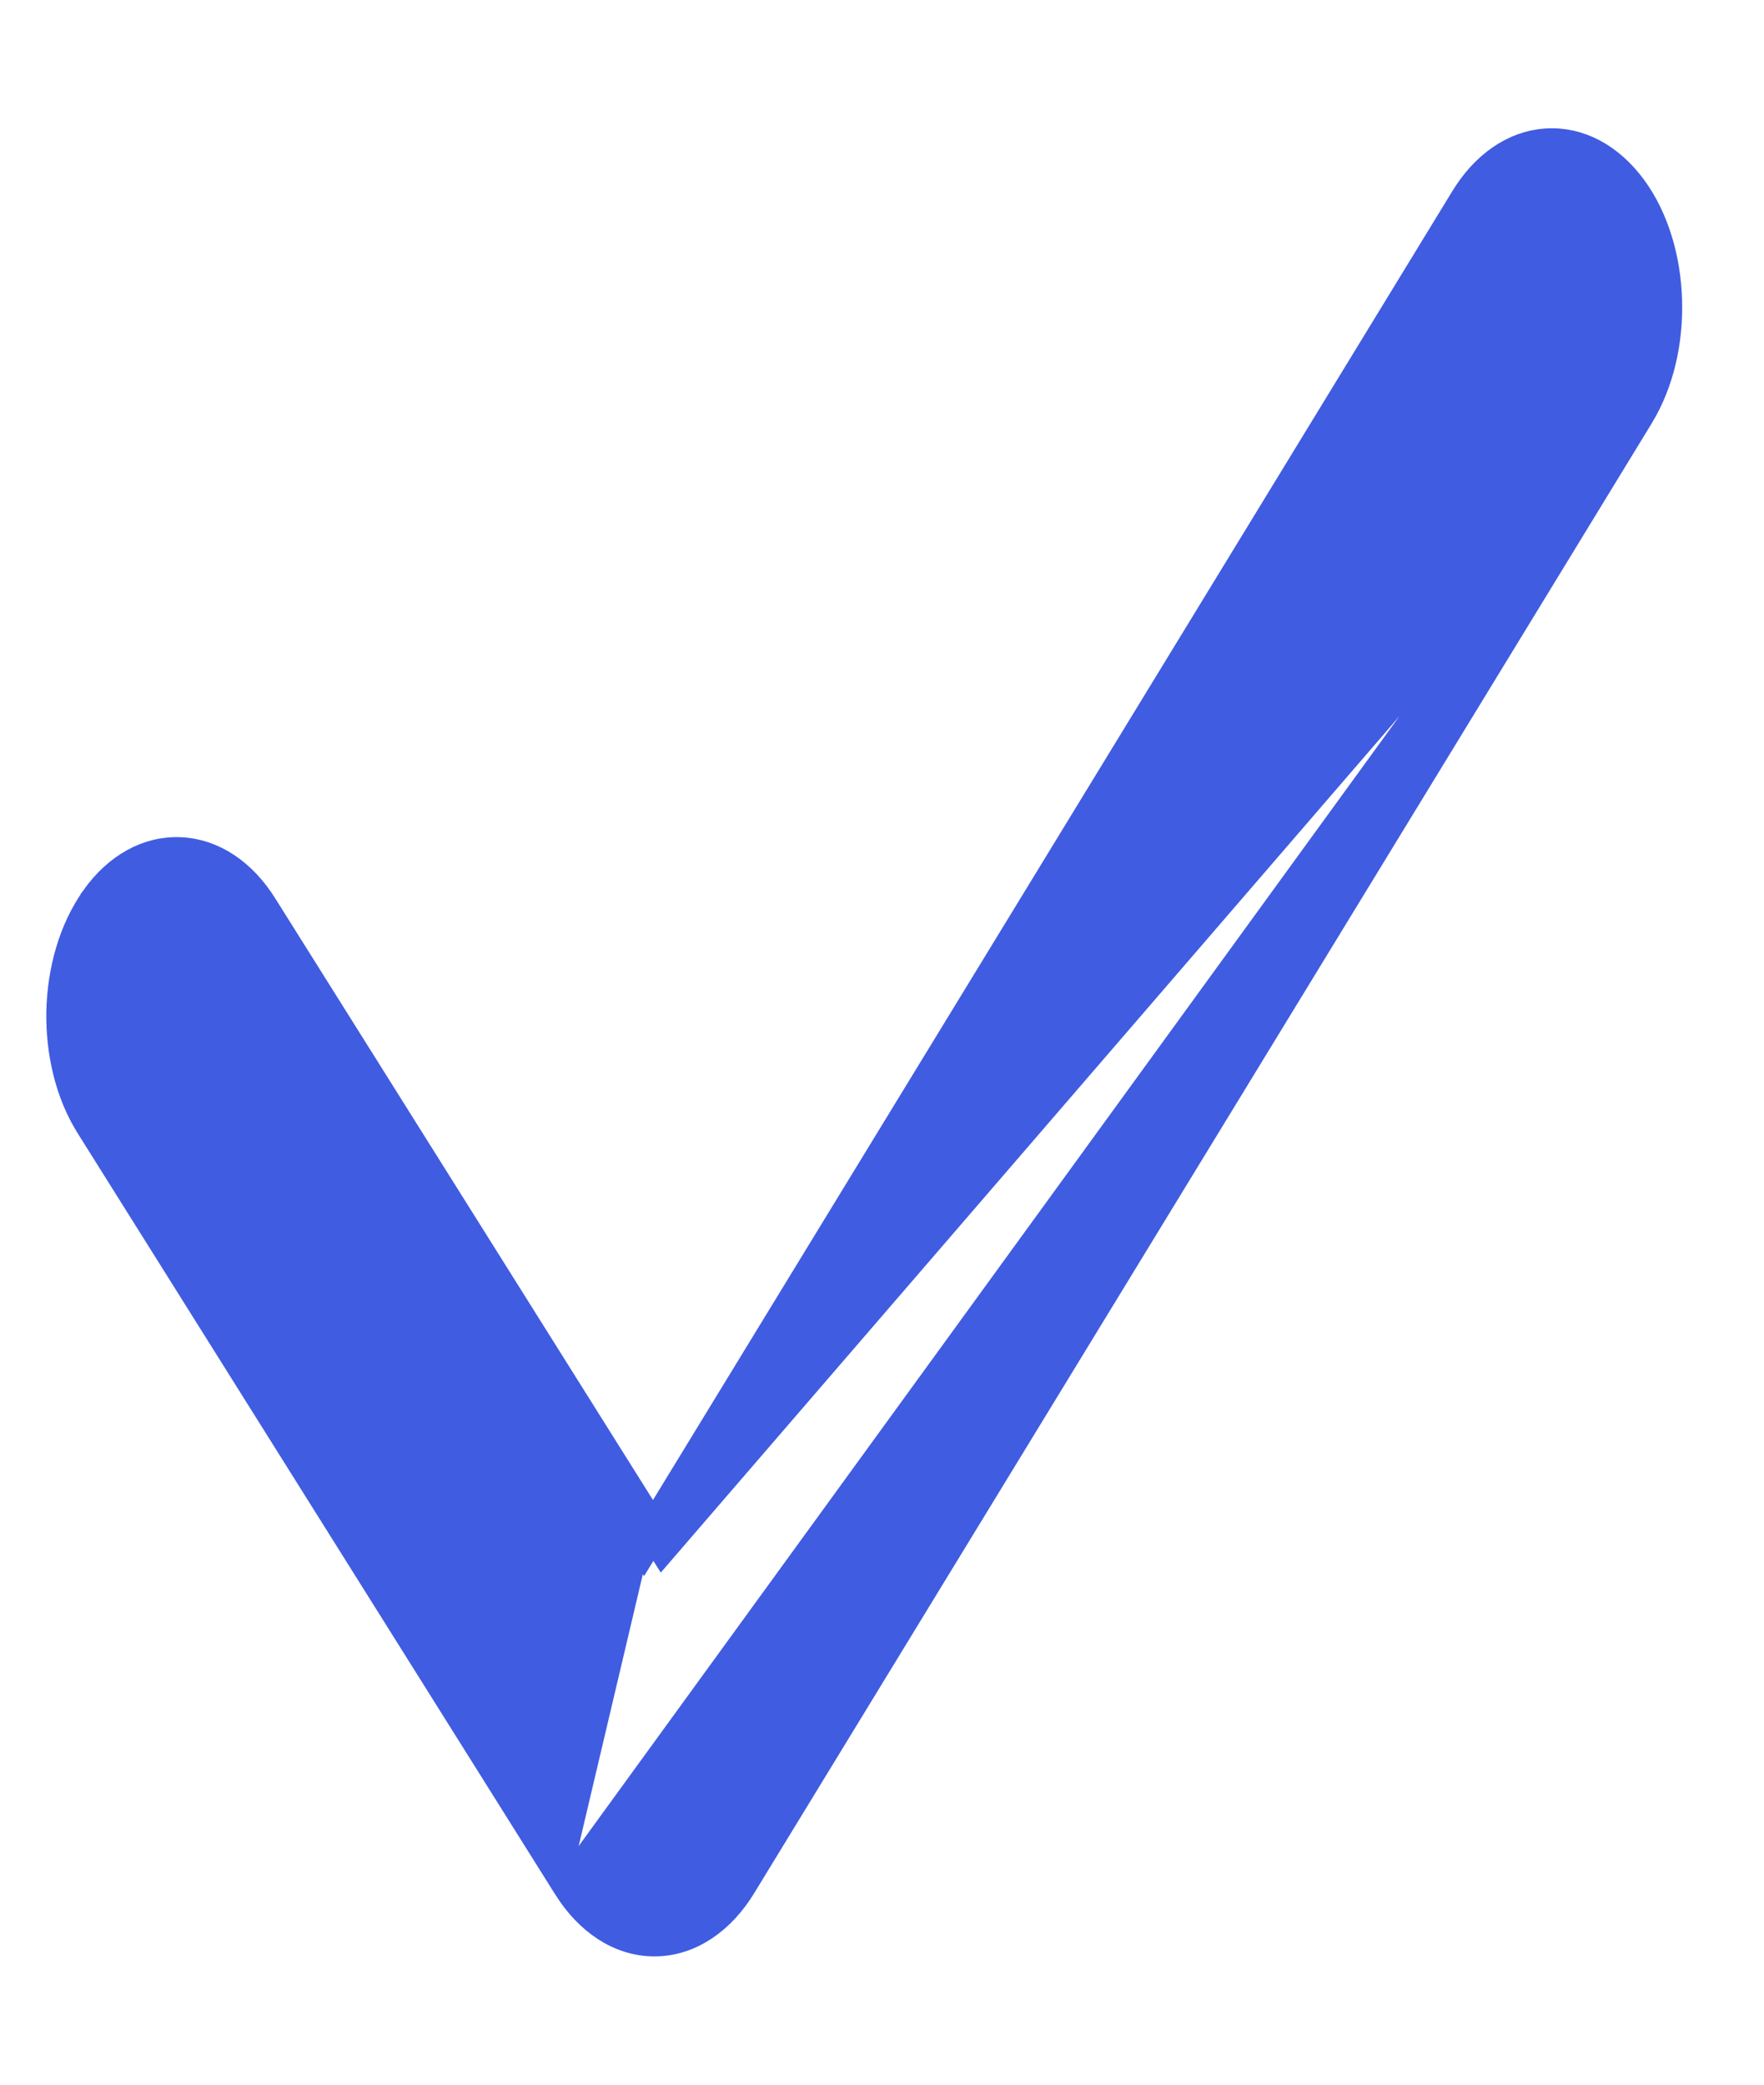 <svg width="11" height="13" viewBox="0 0 11 13" fill="none" xmlns="http://www.w3.org/2000/svg">
<path d="M3.549 11.764L3.549 11.764L0.571 7.017C0.571 7.017 0.571 7.017 0.571 7.017C0.442 6.813 0.384 6.556 0.389 6.306C0.395 6.056 0.464 5.804 0.601 5.611L0.601 5.61C0.739 5.416 0.927 5.311 1.126 5.321C1.323 5.33 1.504 5.451 1.632 5.656M3.549 11.764L0.655 6.964C0.423 6.595 0.436 6.015 0.682 5.669C0.929 5.322 1.317 5.34 1.548 5.709L4.015 9.639L4.073 9.544M3.549 11.764C3.678 11.968 3.867 12.1 4.081 12.1L4.085 12.1L4.086 12.1C4.301 12.098 4.491 11.962 4.618 11.753C4.618 11.753 4.618 11.753 4.618 11.753L10.215 2.587L3.549 11.764ZM1.632 5.656L1.548 5.709L1.632 5.656L1.632 5.656ZM1.632 5.656L4.073 9.544M4.073 9.544L4.133 9.639L10.215 2.587C10.341 2.38 10.397 2.122 10.389 1.872C10.382 1.623 10.311 1.371 10.172 1.181L10.172 1.181C10.031 0.989 9.842 0.888 9.643 0.901C9.446 0.914 9.266 1.039 9.14 1.247L9.14 1.247L4.073 9.544Z" fill="#405CE1" stroke="#405CE1" stroke-width="0.2"/>
</svg>
